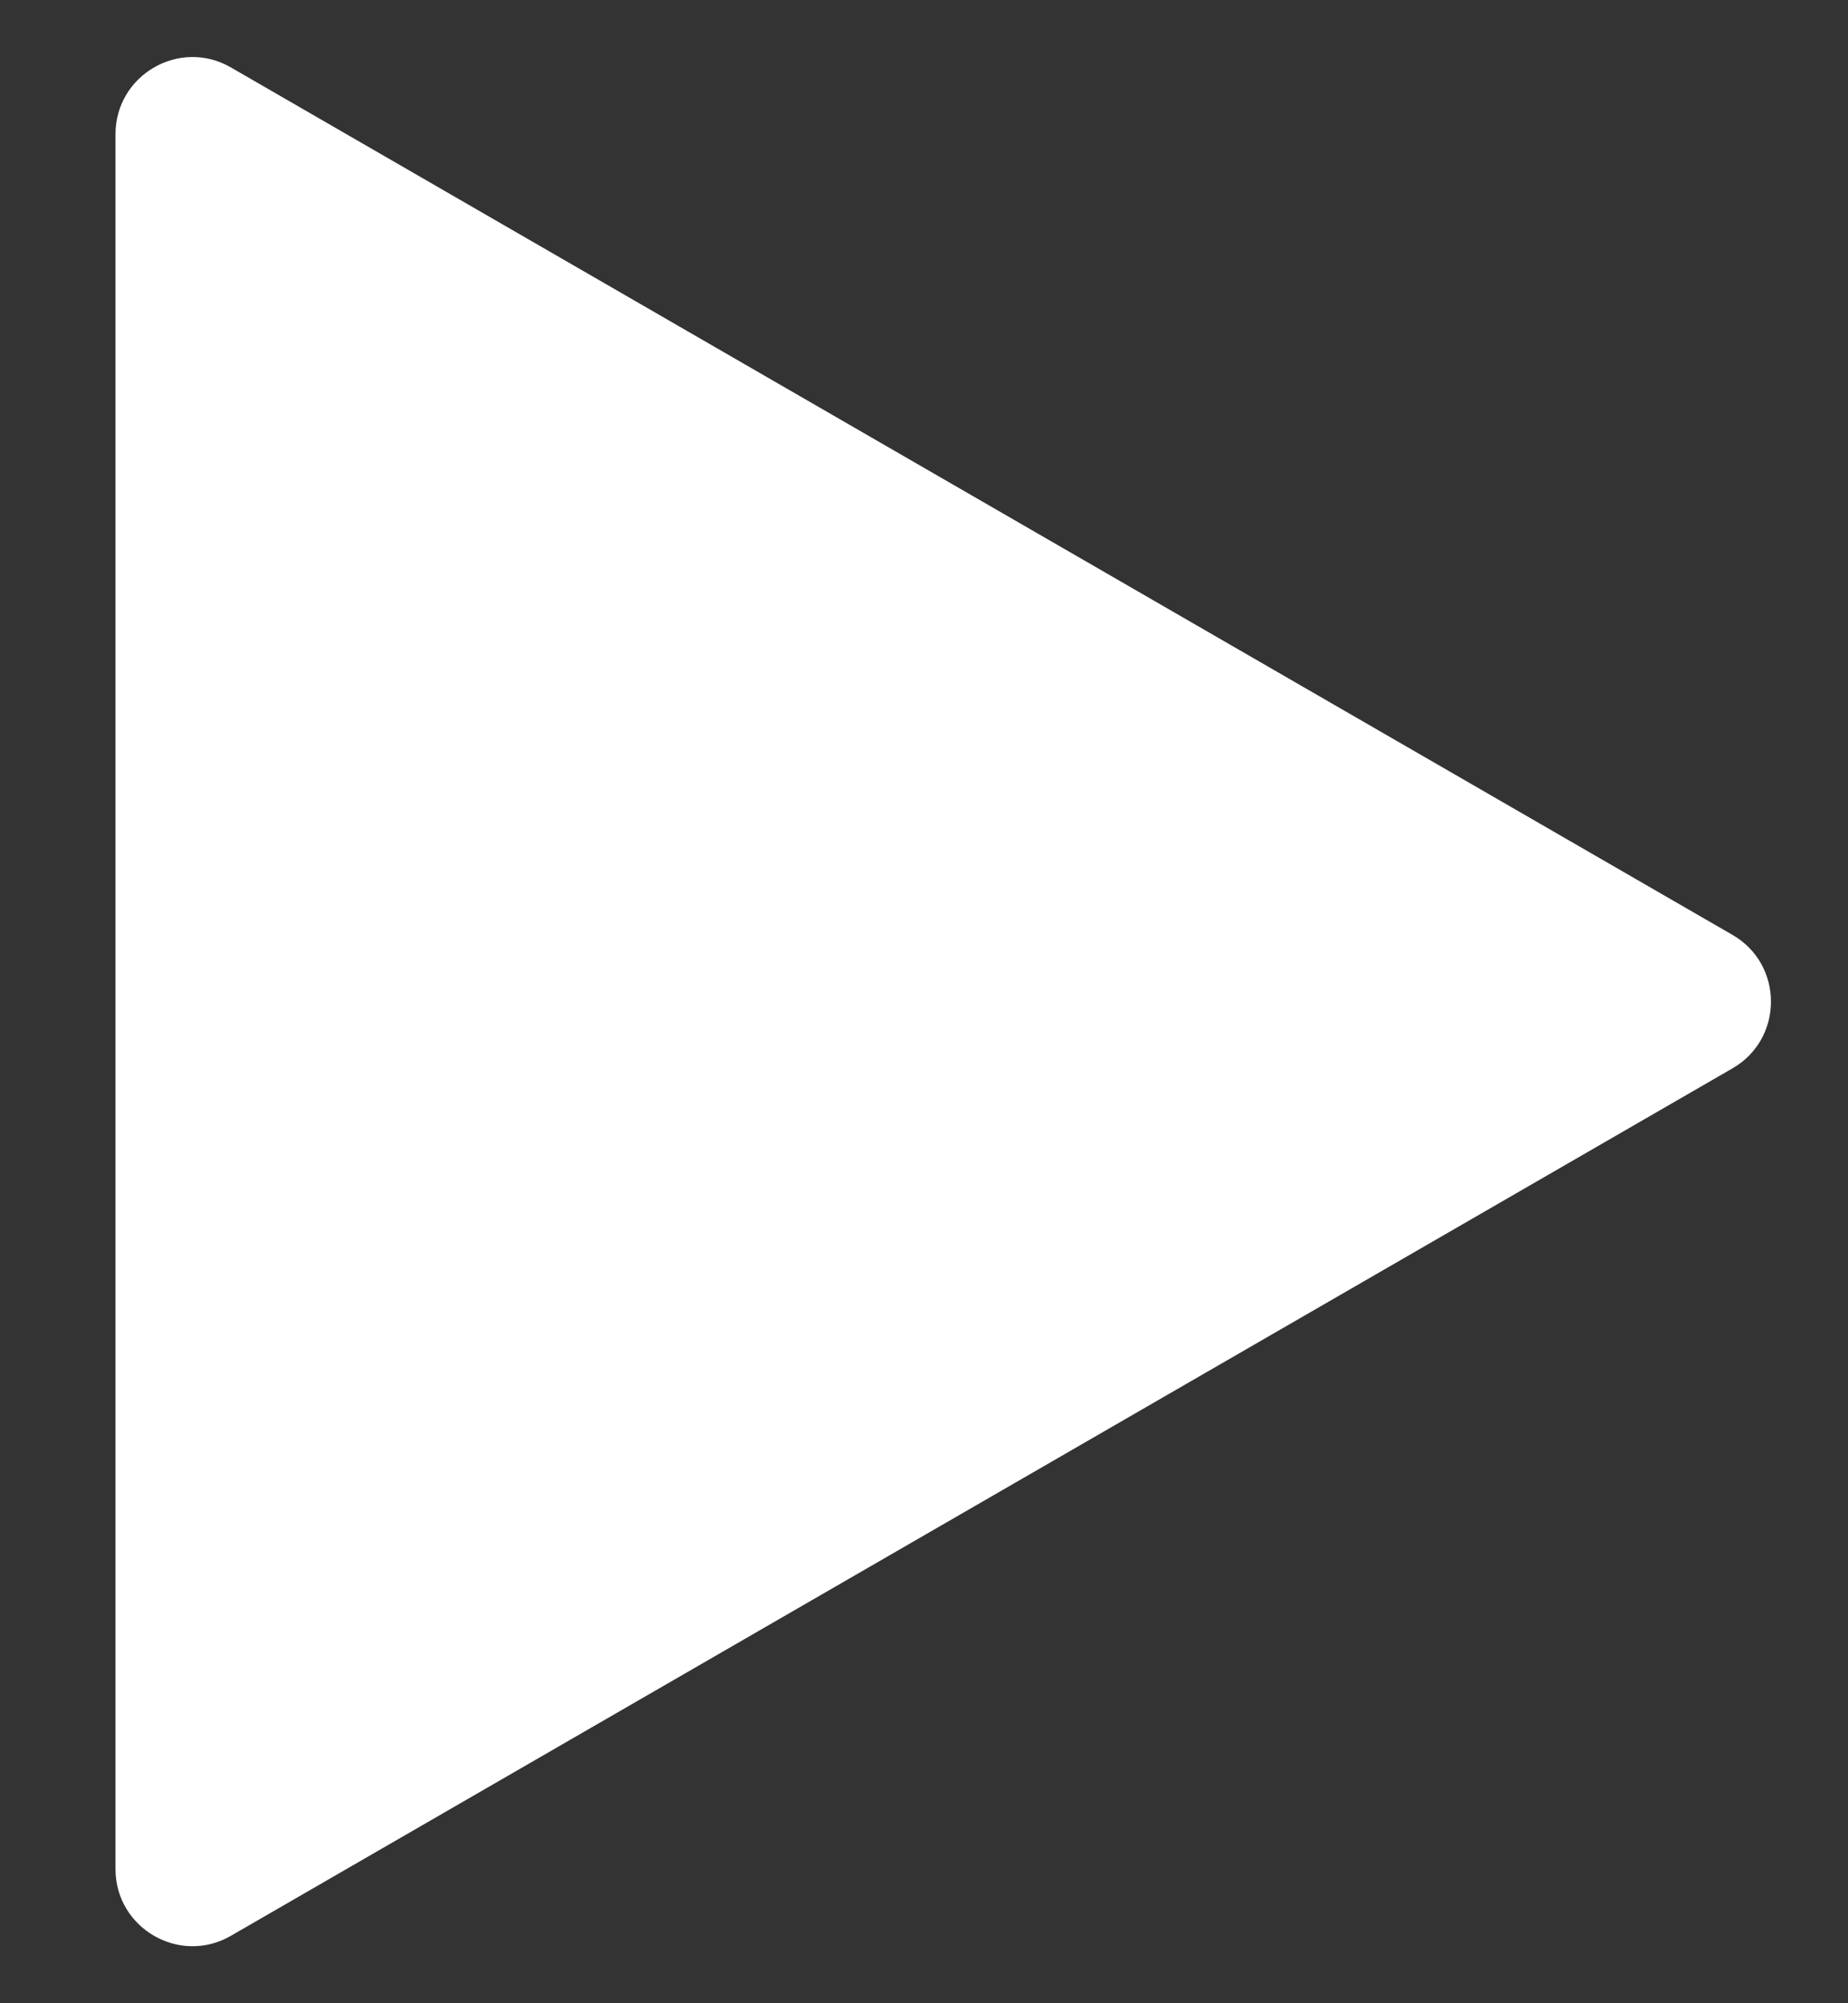 <svg width="12" height="13" viewBox="0 0 12 13" fill="none" xmlns="http://www.w3.org/2000/svg">
<rect x="0" y="0" width="12" height="13" fill="#333333" stroke="none"/>
<path d="M11.25 6.067C11.583 6.259 11.583 6.741 11.25 6.933L1.5 12.562C1.167 12.755 0.75 12.514 0.75 12.129L0.75 0.871C0.75 0.486 1.167 0.245 1.5 0.438L11.25 6.067Z" fill="white"/>
</svg>
